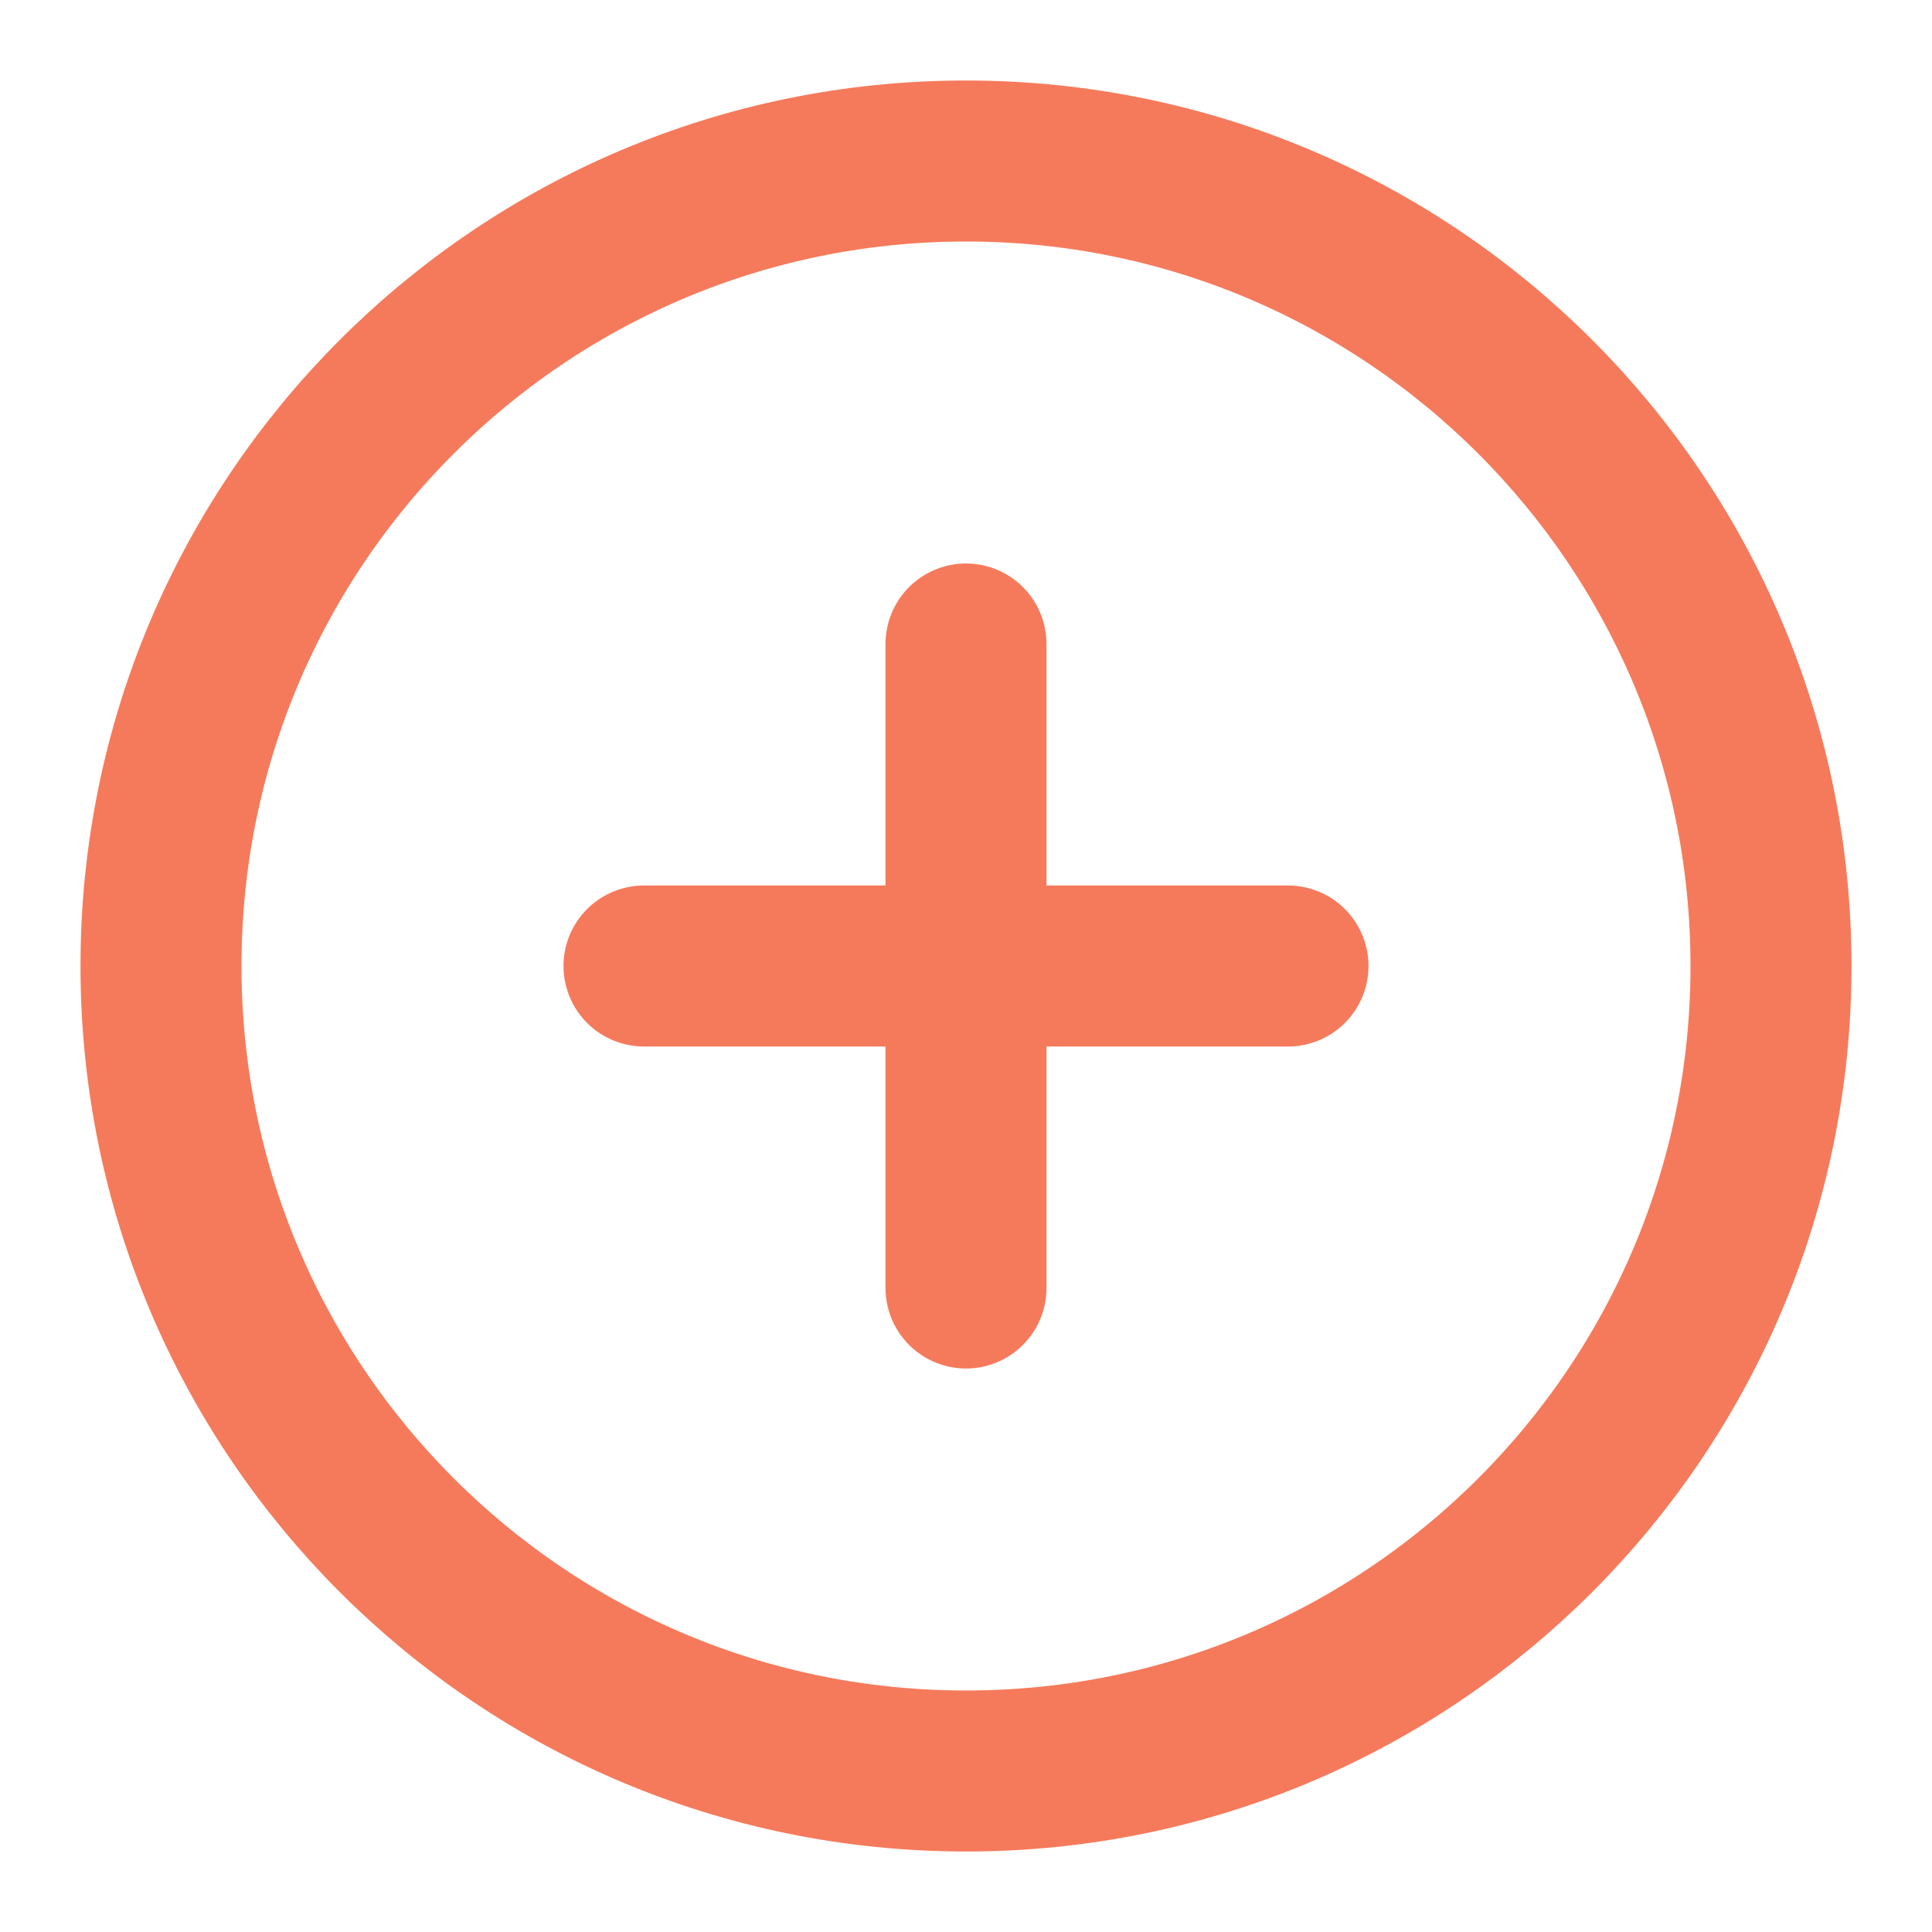 <svg width="24" height="24" viewBox="0 0 24 24" fill="none" xmlns="http://www.w3.org/2000/svg">
<path d="M12 22C17.523 22 22 17.523 22 12C22 6.477 17.523 2 12 2C6.477 2 2 6.477 2 12C2 17.523 6.477 22 12 22Z" stroke="#F57A5B" stroke-width="2" stroke-linecap="round" stroke-linejoin="round"/>
<path d="M12 8V16" stroke="#F57A5B" stroke-width="2" stroke-linecap="round" stroke-linejoin="round"/>
<path d="M8 12H16" stroke="#F57A5B" stroke-width="2" stroke-linecap="round" stroke-linejoin="round"/>
</svg>
